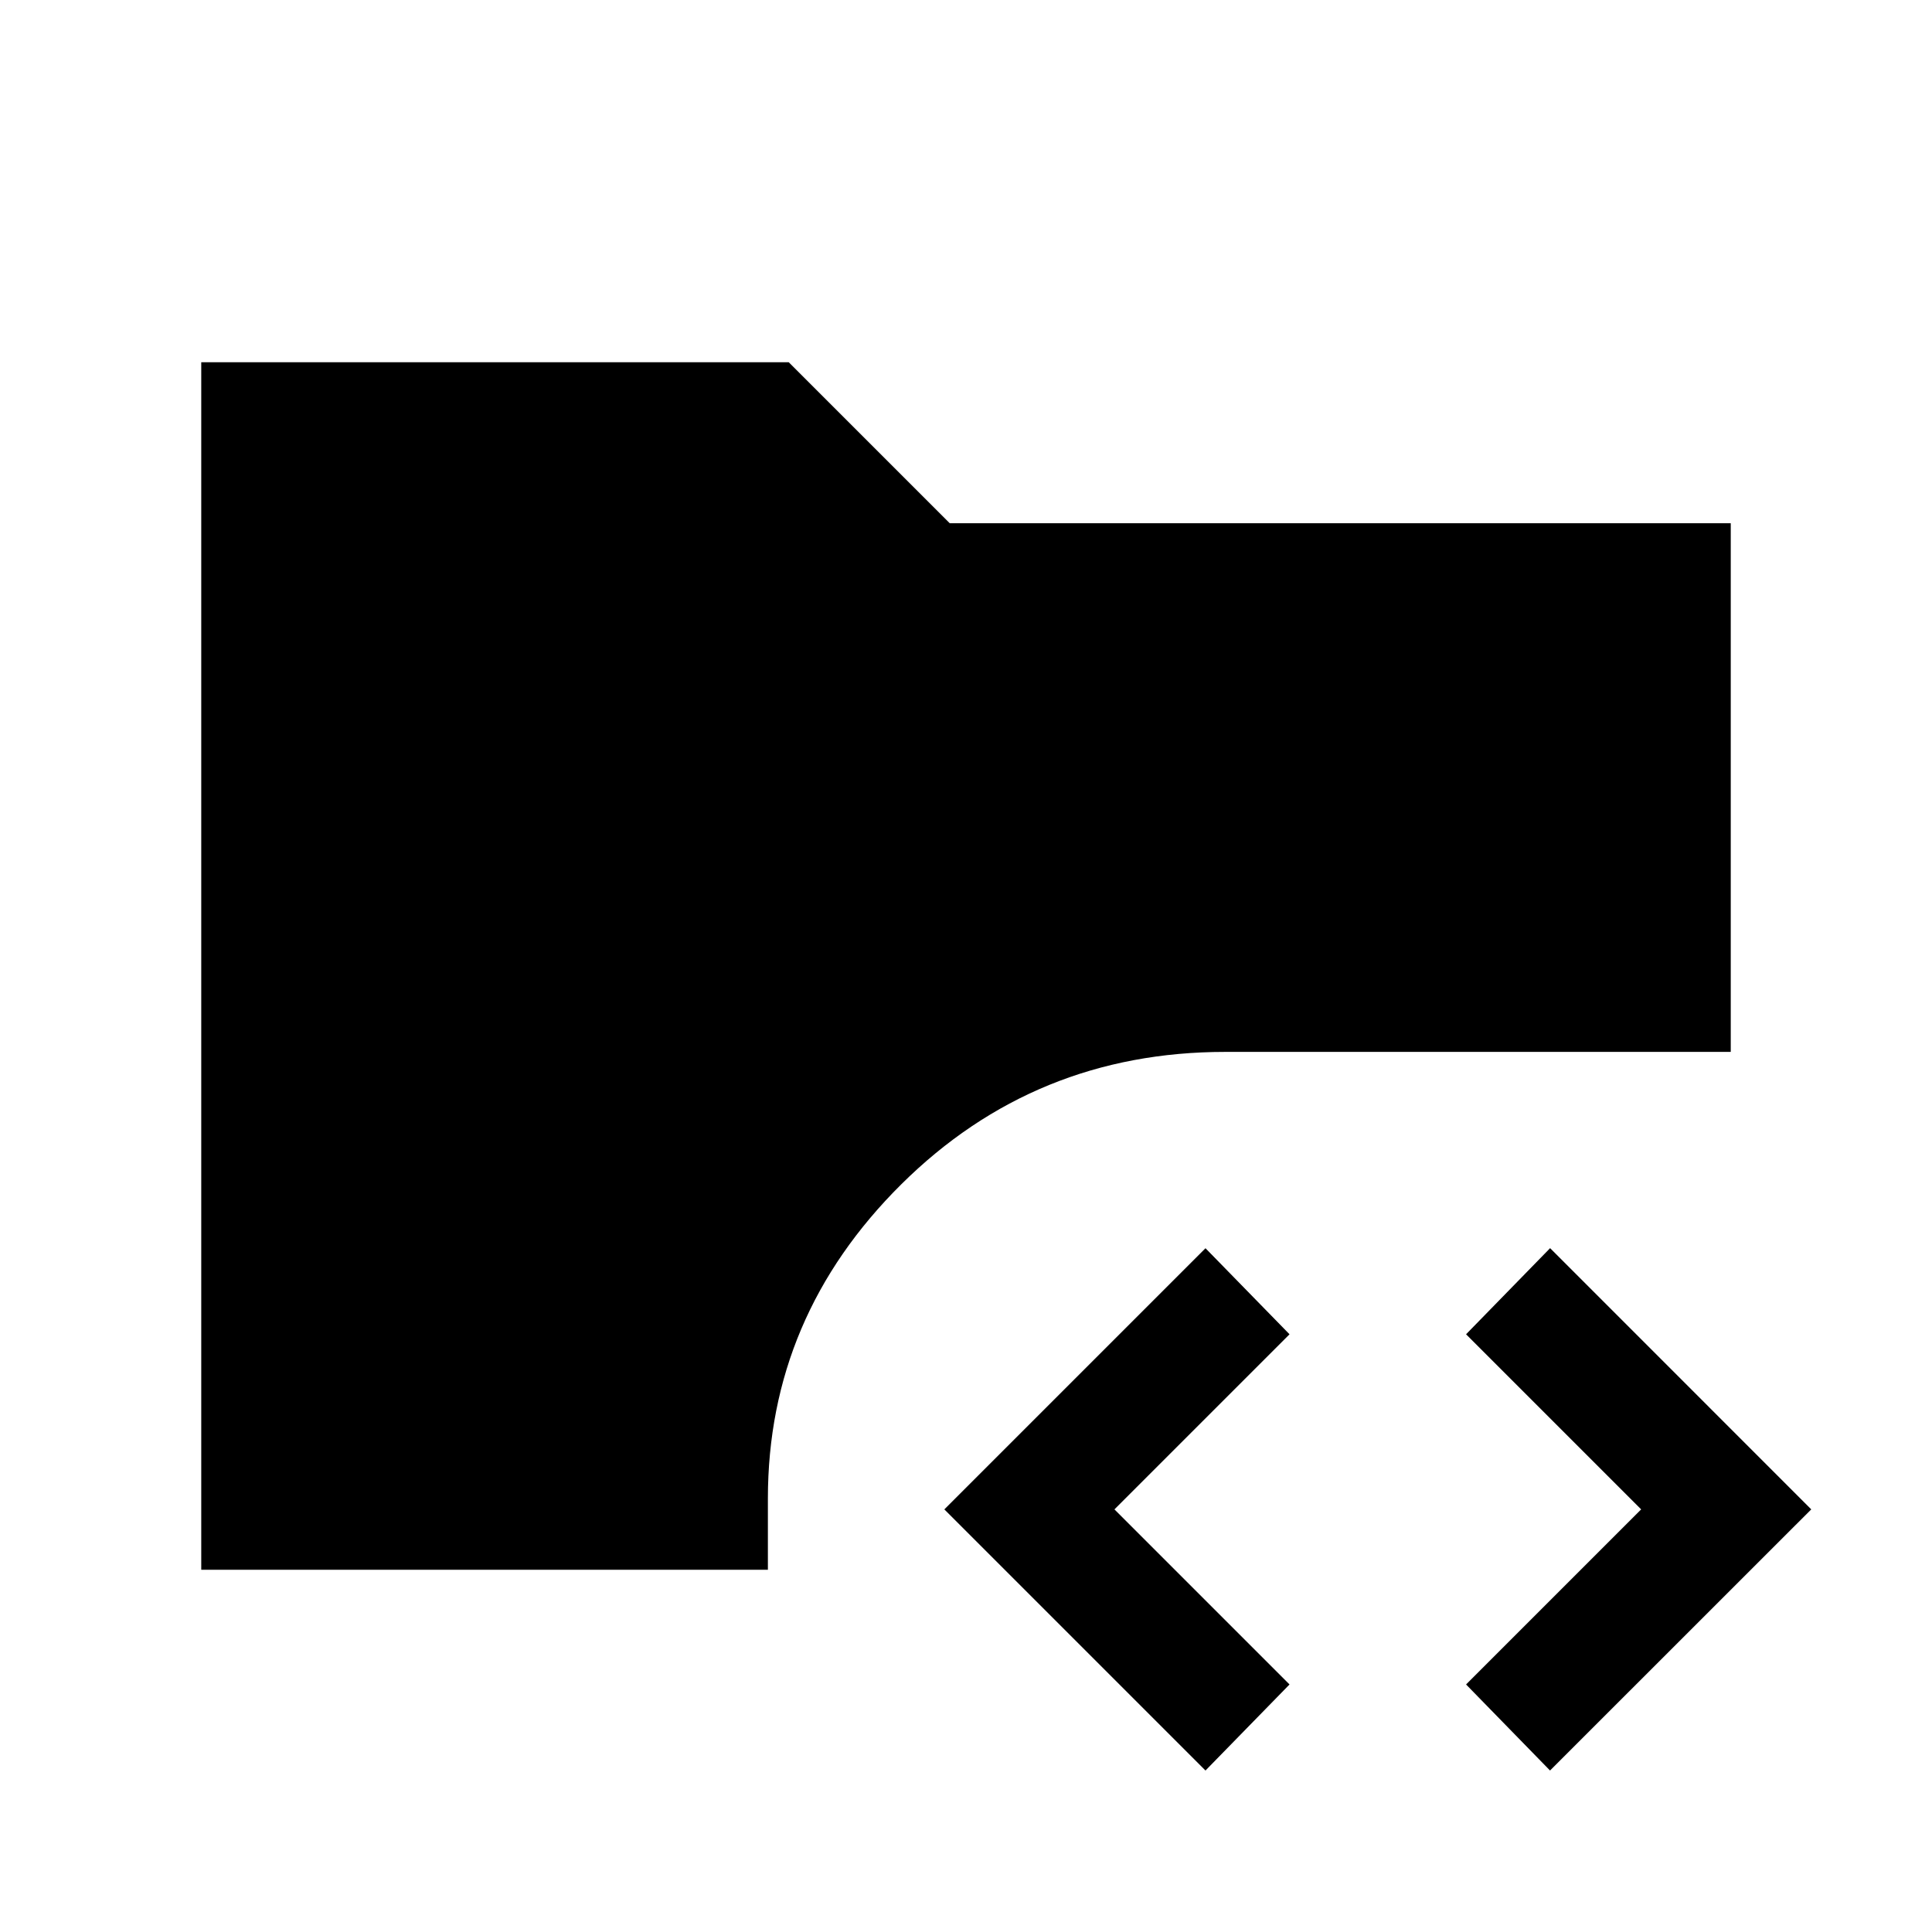 <svg xmlns="http://www.w3.org/2000/svg" width="24" height="24" viewBox="0 0 24 24" fill='currentColor'><path d="m14.975 21.994-3.244-3.244 3.244-3.244 1.044 1.069-2.175 2.175 2.175 2.175zm4.28 0-1.043-1.069 2.175-2.175-2.175-2.175 1.044-1.07L22.5 18.75zM2.5 19.5v-15h7.298l2 2H21.5v6.567h-6.279q-2.365 0-4.024 1.644-1.658 1.645-1.658 3.904v.885z"/></svg>